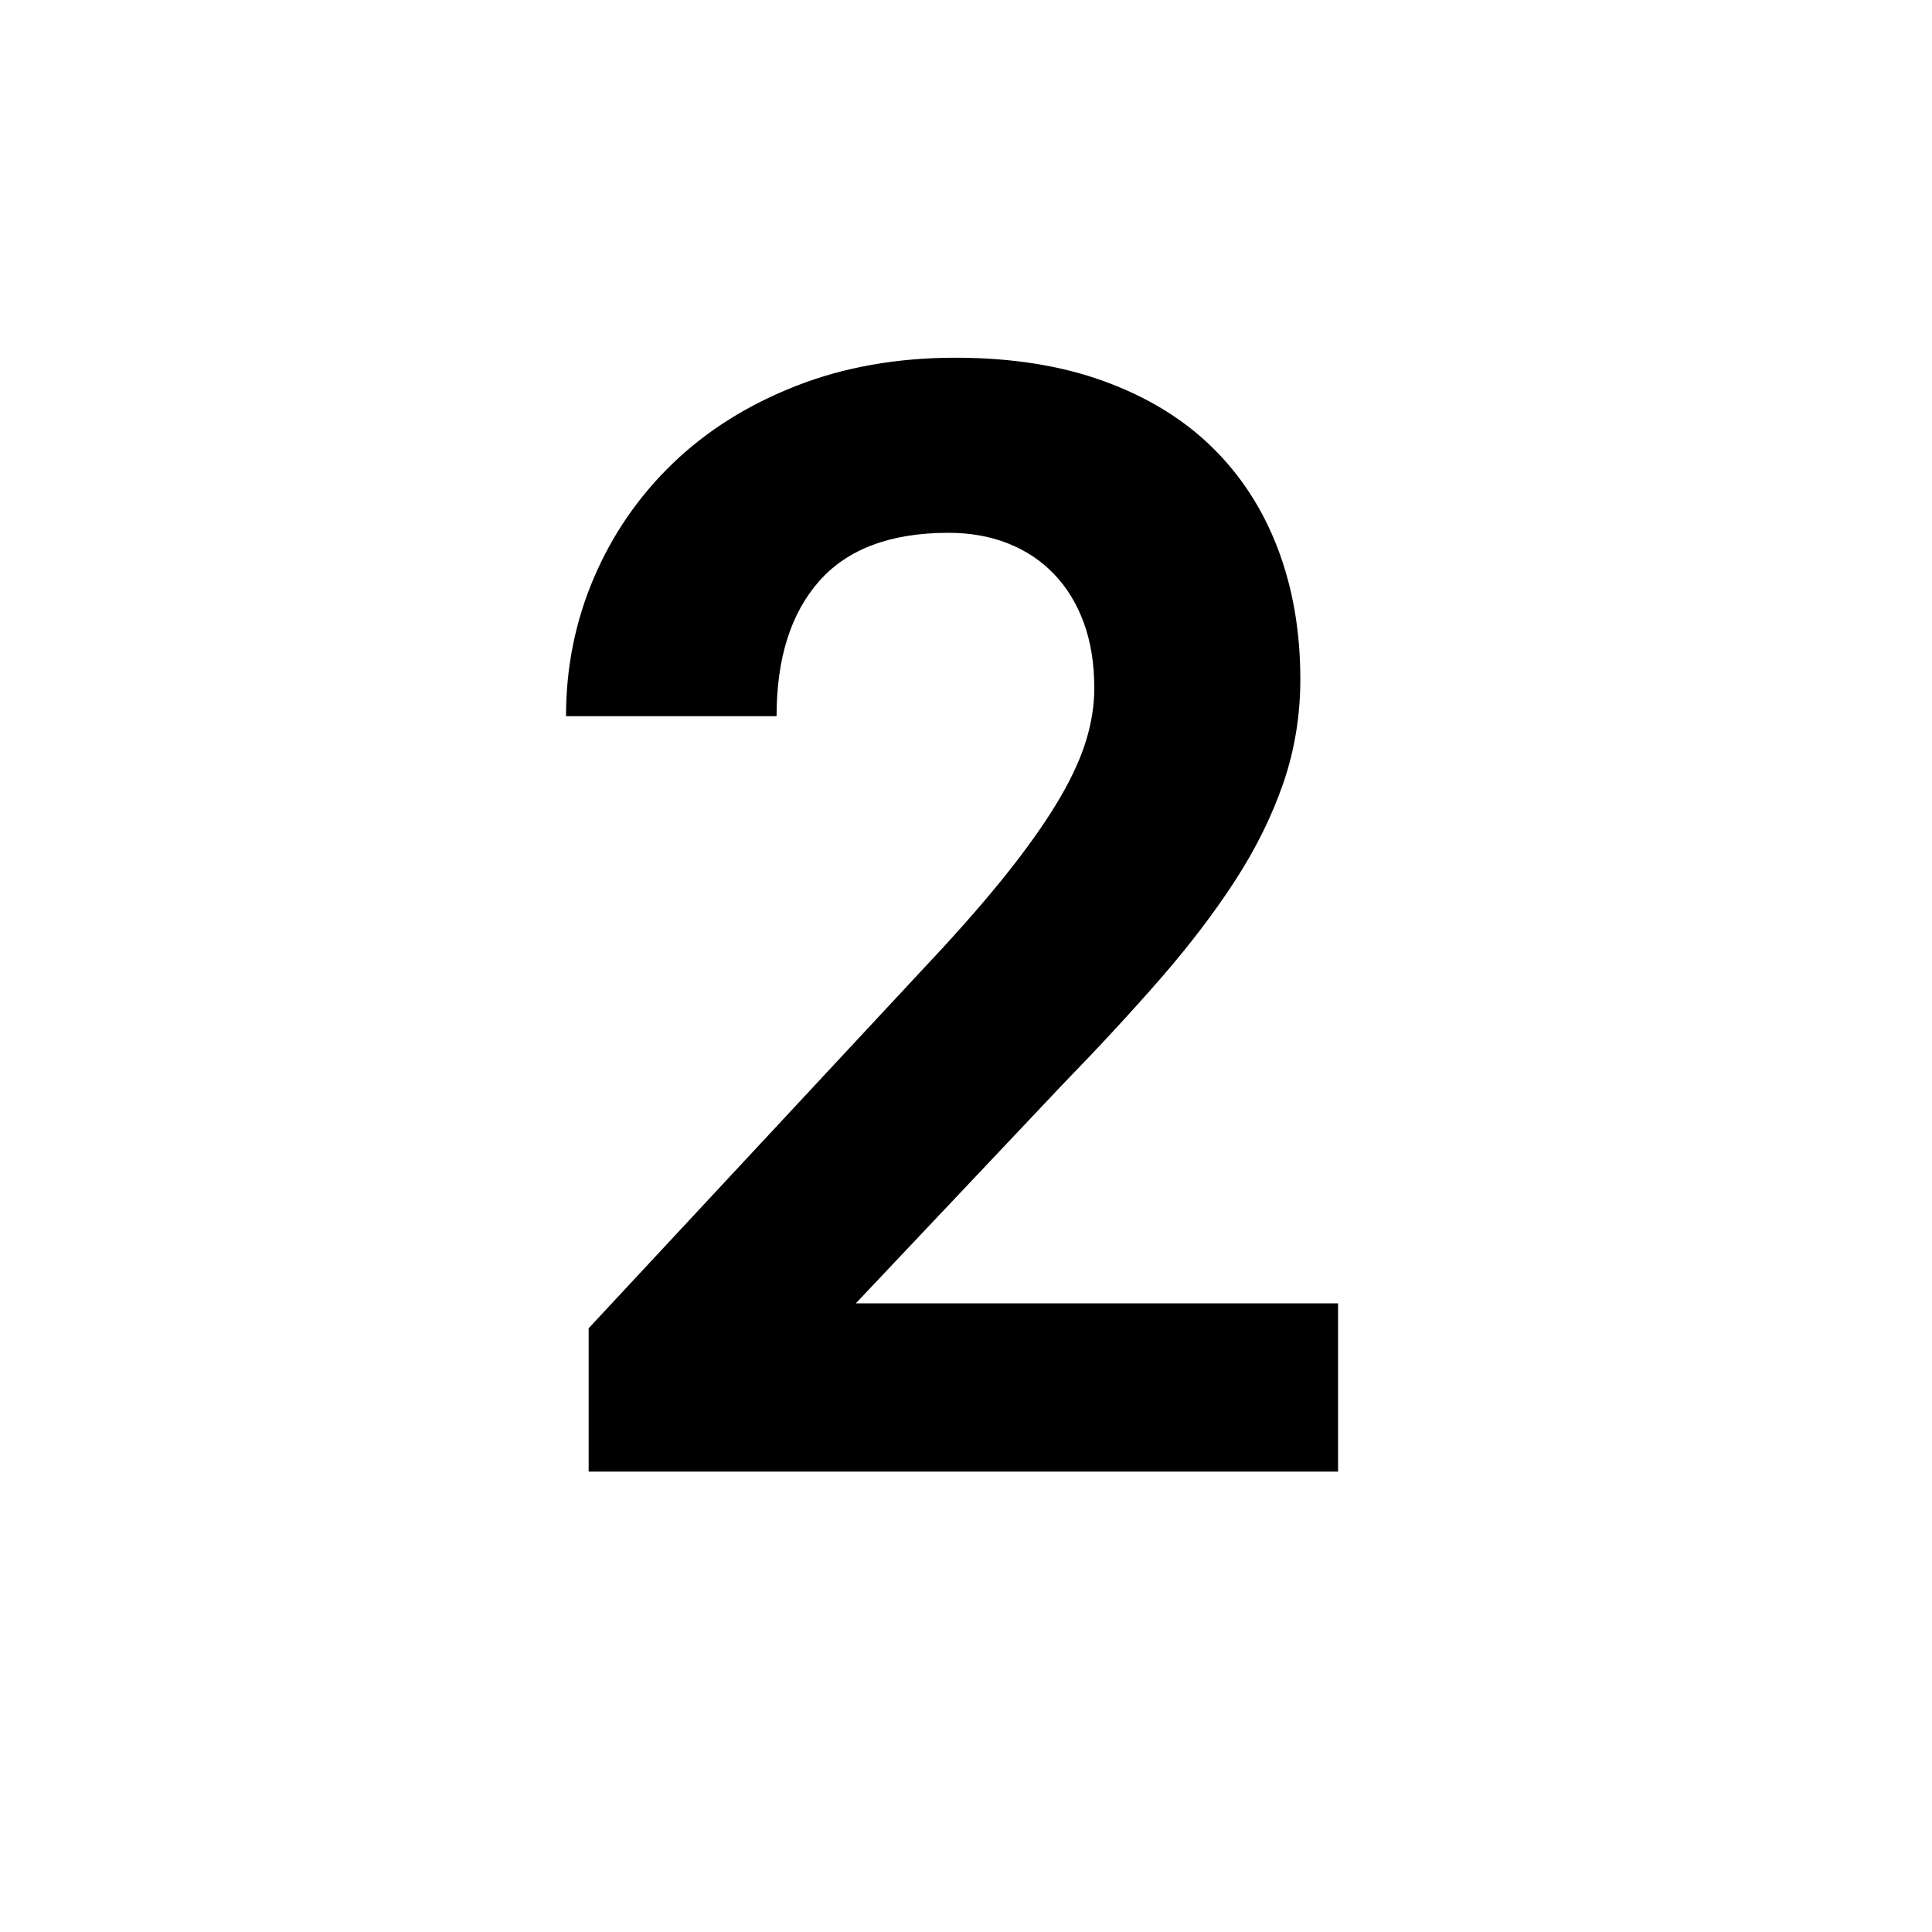 <svg width="512" height="512" viewBox="0 0 512 512" xmlns="http://www.w3.org/2000/svg">
<path transform="scale(0.2, -0.2) translate(680, -1950)" unicode="2" d="M70 1001q0 97 37 183.5t104.5 151.5t163 102.5t211.5 37.5q111 0 196.5 -31t143 -87t87.5 -134.5t30 -173.5q0 -72 -22.5 -137.5t-64 -129.5t-99.5 -130.5t-129 -139.5l-274 -290h639v-223h-993v190l471 506q55 60 93 109t61.5 89.5t34 75.5t10.5 68q0 49 -14 87 t-39.5 64.5t-61 40.5t-78.5 14q-115 0 -171.5 -64t-56.5 -179h-279z" />
</svg>
